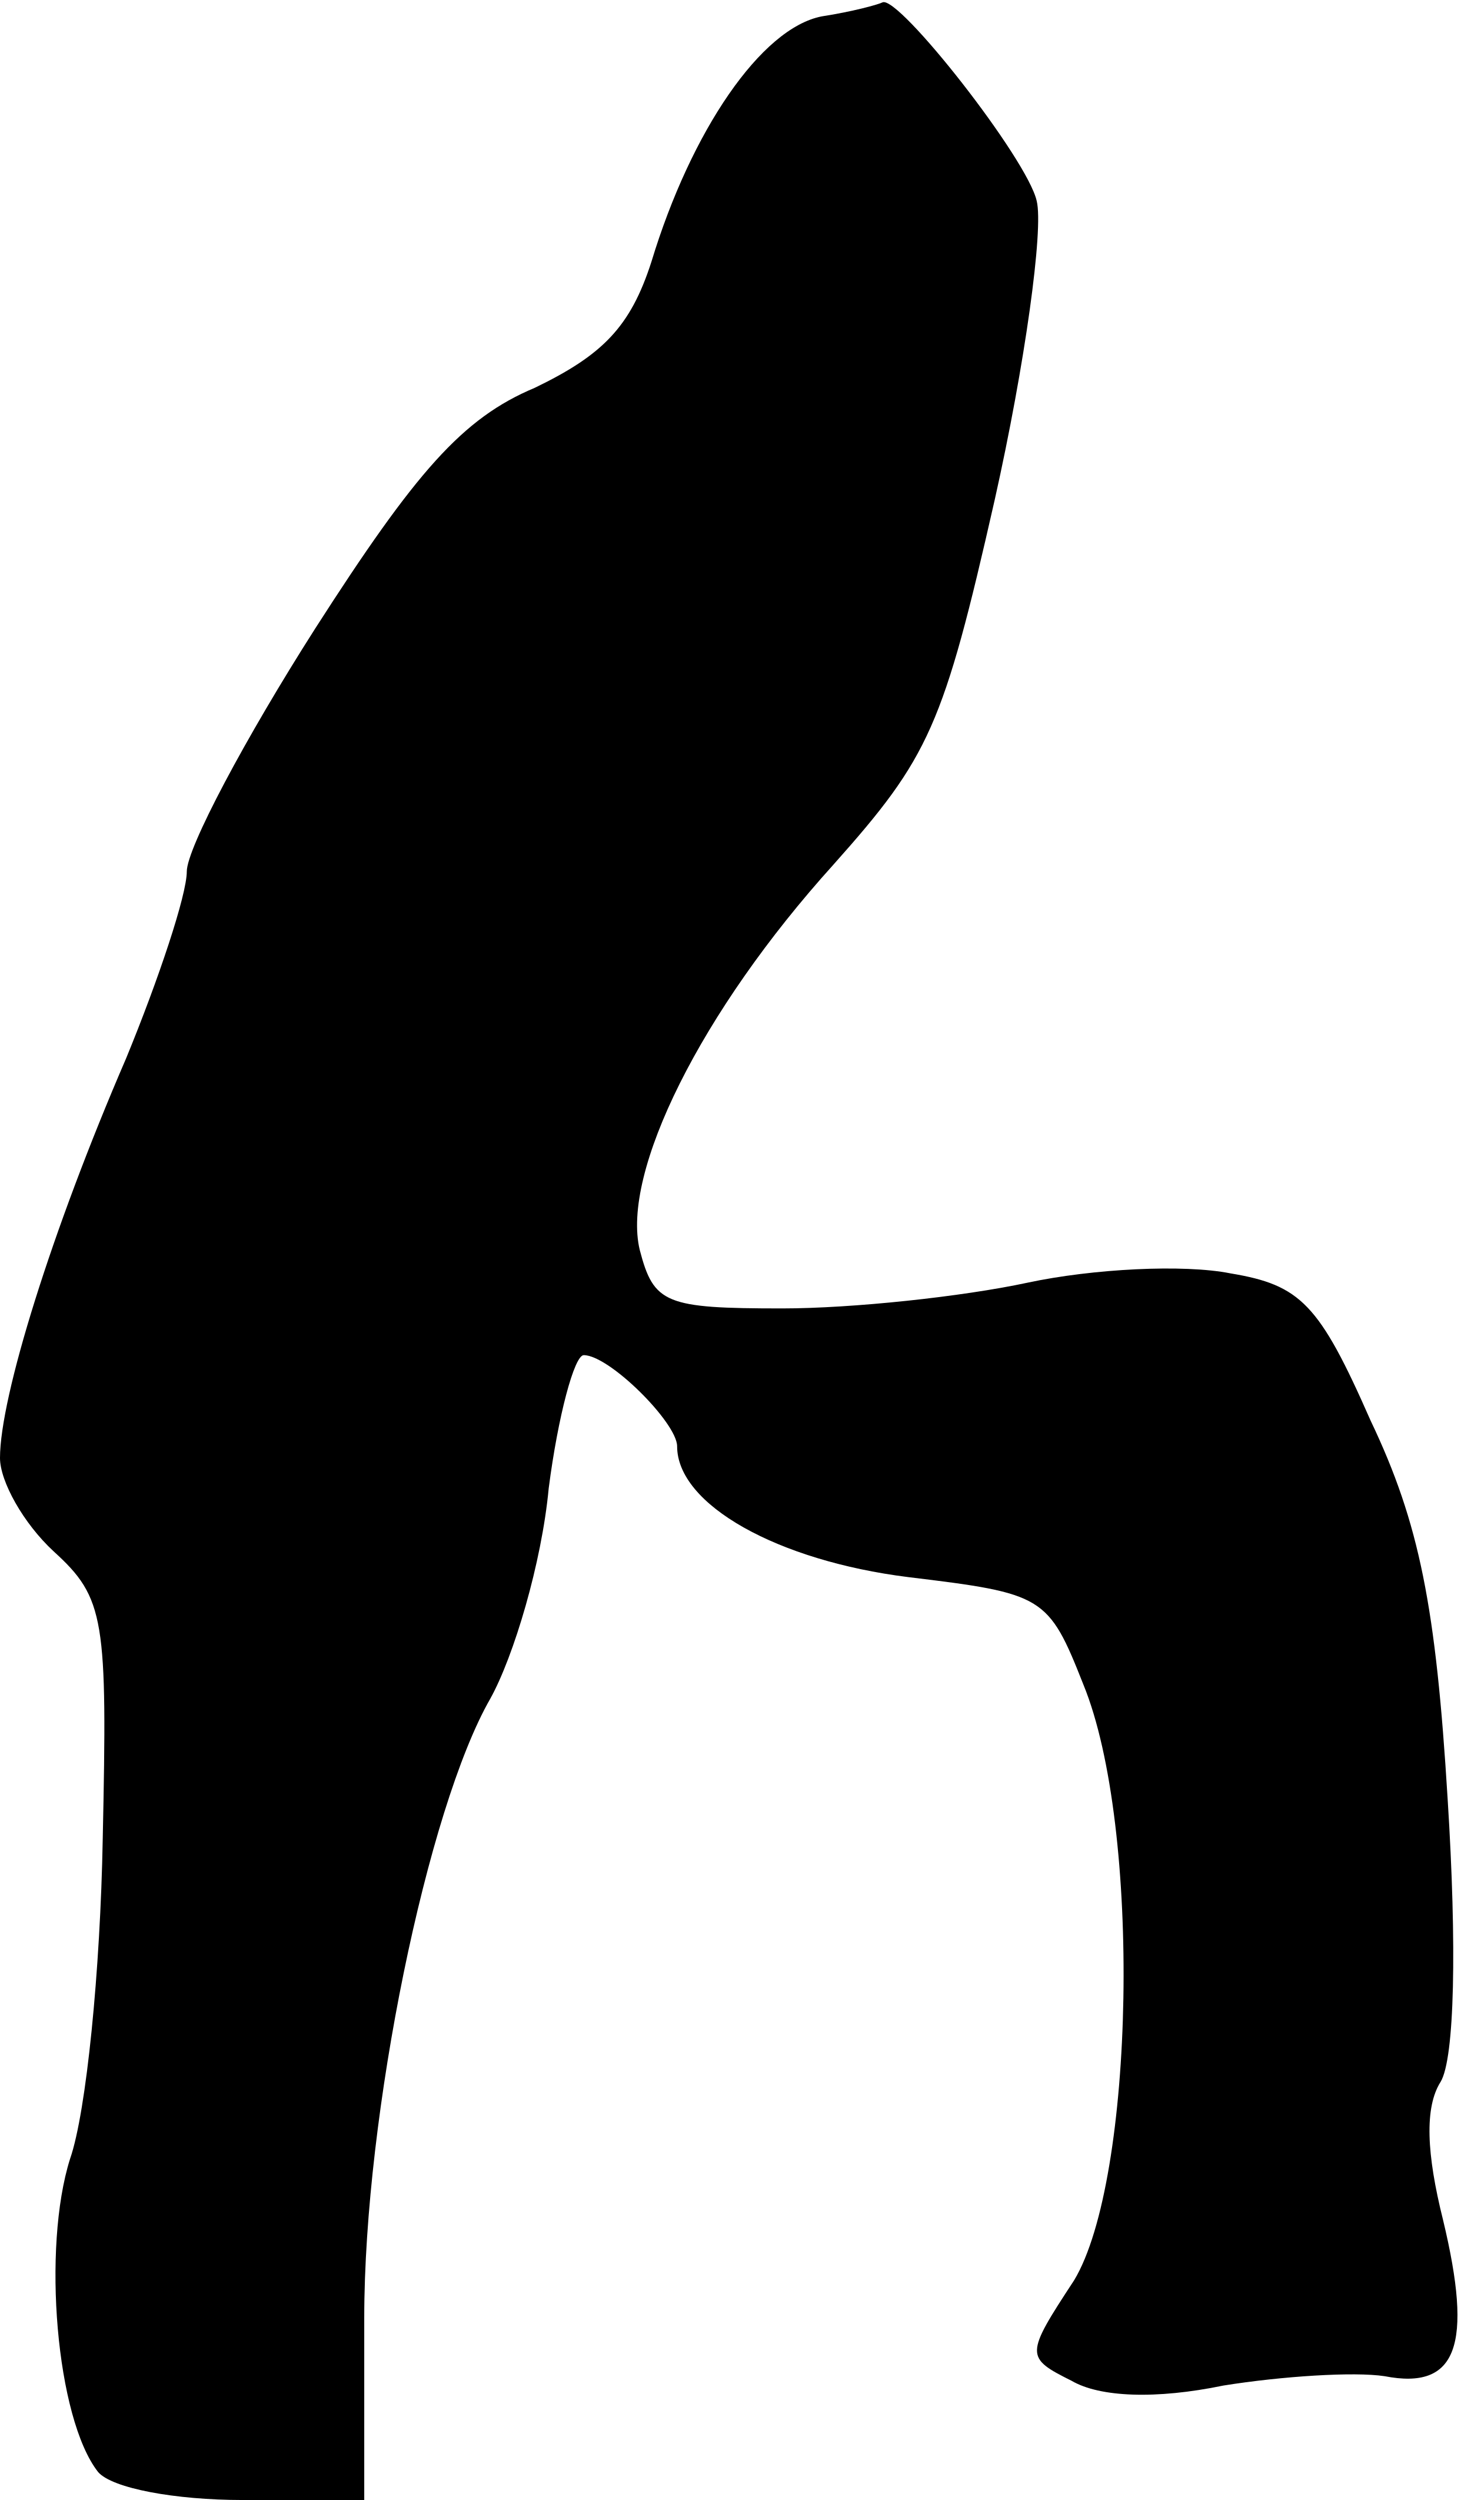 <?xml version="1.0" standalone="no"?>
<!DOCTYPE svg PUBLIC "-//W3C//DTD SVG 20010904//EN"
 "http://www.w3.org/TR/2001/REC-SVG-20010904/DTD/svg10.dtd">
<svg version="1.0" xmlns="http://www.w3.org/2000/svg"
 width="63pt" height="107pt" viewBox="0 0 63 107"
 preserveAspectRatio="xMidYMid meet">
<g transform="translate(0,107) scale(0.1,-0.1)"
fill="#000000" stroke="none">
<path fill="#000000" stroke="none" d="M352 1063 c-26 -5 -56 -49 -73 -105 -9
-28 -21 -40 -50 -54 -31 -13 -51 -36 -94 -103 -30 -47 -55 -94 -55 -104 0 -10
-12 -46 -26 -80 -32 -74 -54 -145 -54 -171 0 -10 10 -28 23 -40 22 -20 23 -29
21 -123 -1 -56 -7 -117 -14 -137 -12 -38 -6 -111 12 -134 6 -7 33 -12 62 -12
l52 0 0 78 c0 87 27 218 54 265 10 18 22 58 25 90 4 31 11 57 15 57 11 0 40
-29 40 -39 0 -25 43 -49 99 -56 58 -7 60 -8 75 -46 25 -61 22 -212 -4 -255
-21 -32 -21 -33 -1 -43 12 -7 36 -8 65 -2 25 4 56 6 69 4 31 -6 38 13 25 67
-7 28 -8 48 -1 59 6 10 7 58 3 121 -5 82 -12 118 -33 162 -22 50 -30 58 -60
63 -20 4 -59 2 -87 -4 -28 -6 -75 -11 -105 -11 -50 0 -55 2 -61 25 -8 33 26
102 83 165 41 46 47 59 69 156 13 58 21 116 18 128 -4 18 -59 88 -66 85 -2 -1
-13 -4 -26 -6z"/>
</g>
</svg>
